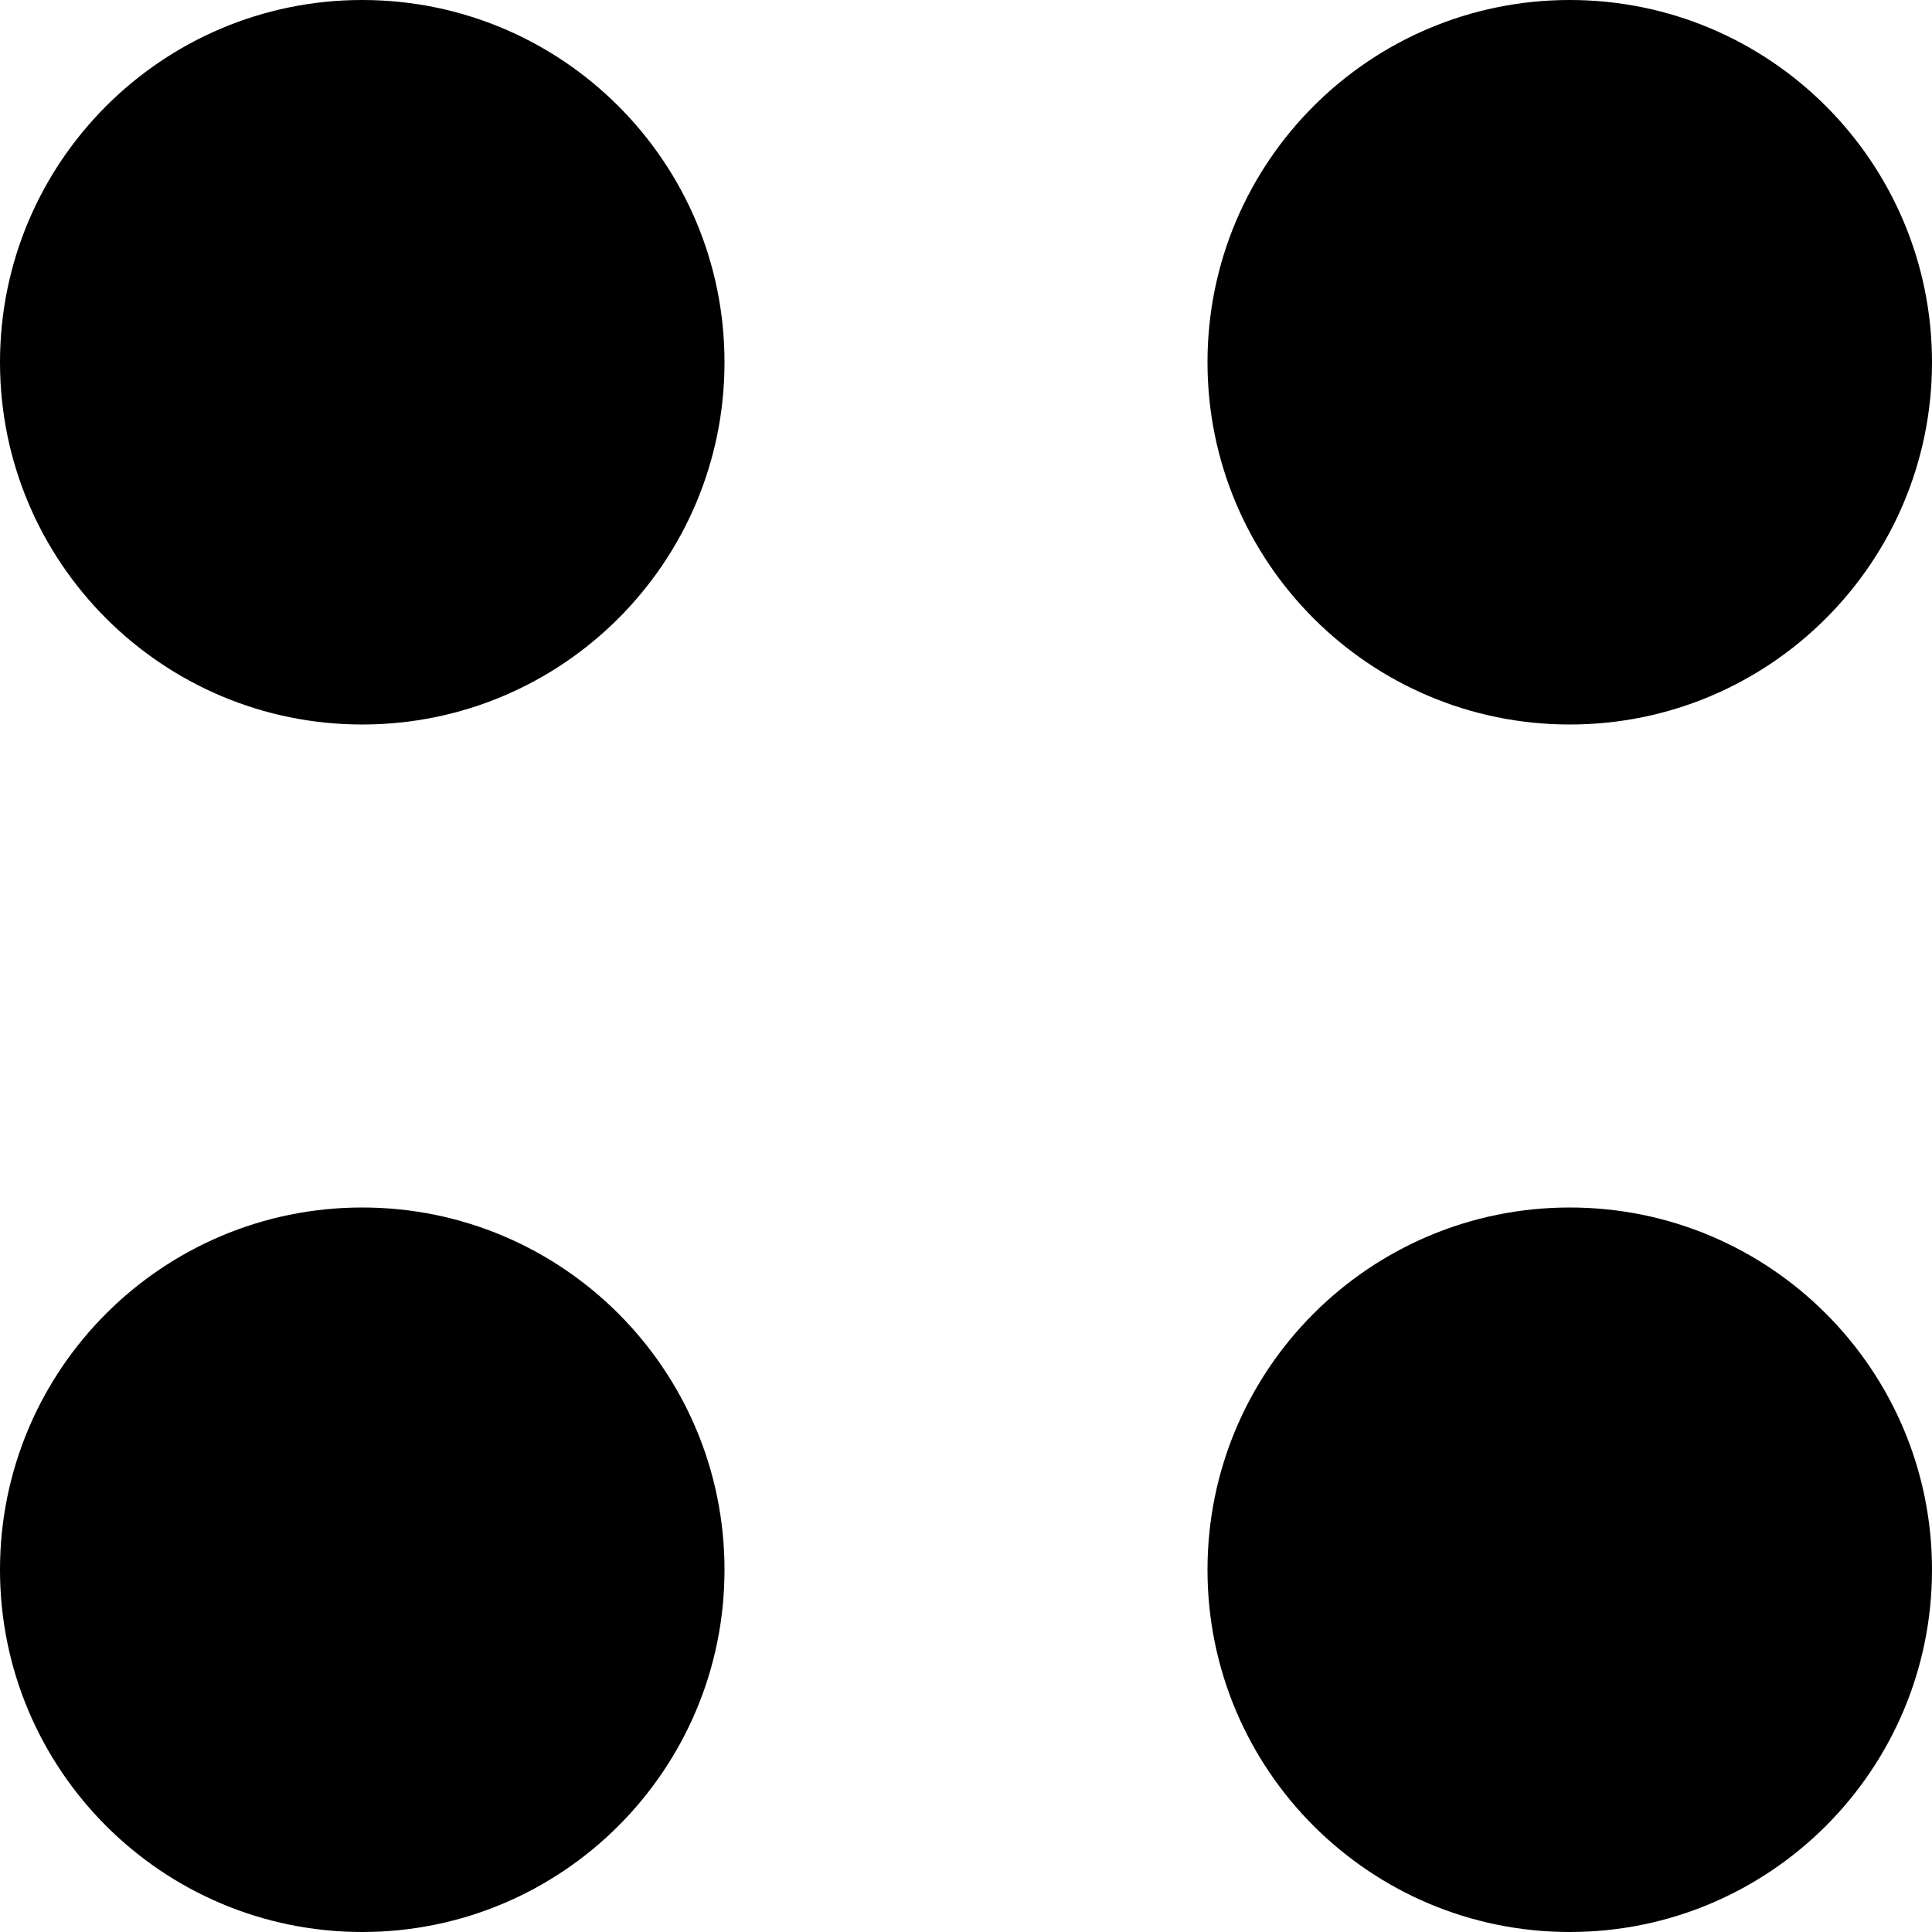 <svg width="20" height="20" viewBox="0 0 20 20" fill="none" xmlns="http://www.w3.org/2000/svg">
<g clip-path="url(#clip0_1453_1657)">
<path d="M3.75 20C5.821 20 7.5 18.321 7.5 16.25C7.5 14.179 5.821 12.5 3.75 12.5C1.679 12.5 0 14.179 0 16.25C0 18.321 1.679 20 3.75 20Z" fill="black"/>
<path d="M16.25 20C18.321 20 20 18.321 20 16.25C20 14.179 18.321 12.5 16.25 12.5C14.179 12.5 12.5 14.179 12.5 16.25C12.5 18.321 14.179 20 16.25 20Z" fill="black"/>
<path d="M3.75 7.5C5.821 7.5 7.5 5.821 7.5 3.75C7.5 1.679 5.821 0 3.75 0C1.679 0 0 1.679 0 3.75C0 5.821 1.679 7.5 3.75 7.5Z" fill="black"/>
<path d="M16.25 7.5C18.321 7.5 20 5.821 20 3.75C20 1.679 18.321 0 16.25 0C14.179 0 12.5 1.679 12.5 3.75C12.5 5.821 14.179 7.5 16.25 7.5Z" fill="black"/>
</g>
<defs>
<clipPath id="clip0_1453_1657">
<rect width="20" height="20" fill="white"/>
</clipPath>
</defs>
</svg>
